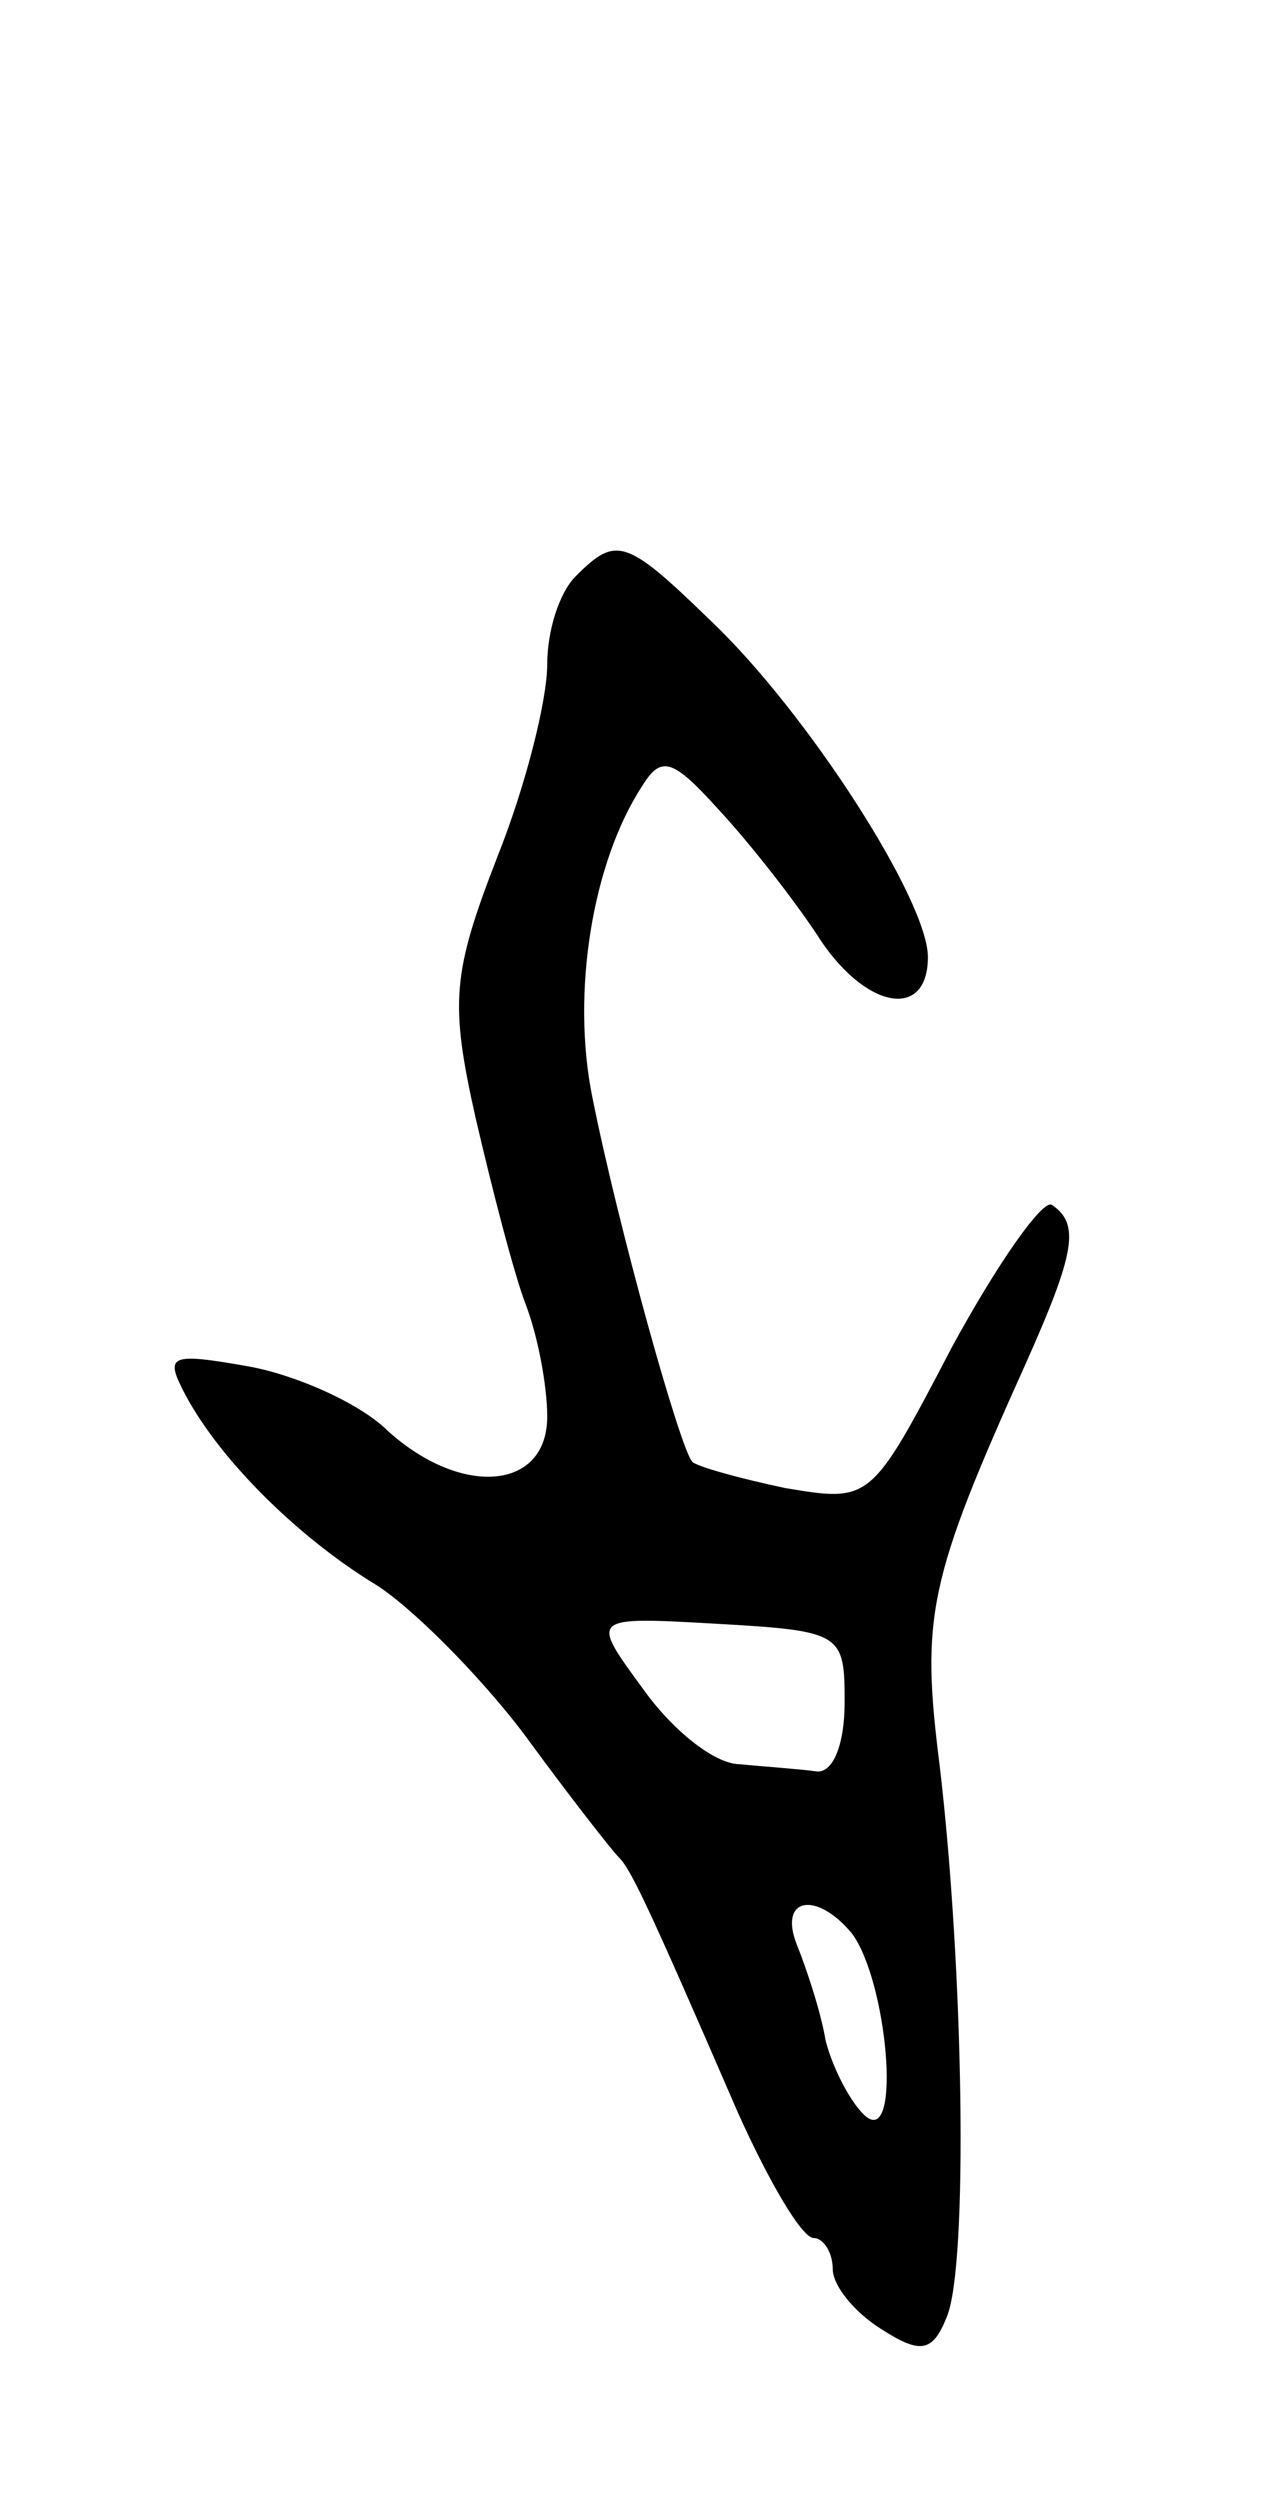 <svg version="1.0" xmlns="http://www.w3.org/2000/svg"
 width="53pt" height="105pt" viewBox="0 0 53 105"
 preserveAspectRatio="xMidYMid meet">
<g transform="translate(0,105) scale(0.1,-0.1)"
fill="#000000" stroke="none">
<path d="M242 808 c-7 -7 -12 -23 -12 -37 0 -15 -9 -51 -21 -81 -19 -49 -20
-61 -9 -110 7 -30 16 -65 21 -78 5 -13 9 -34 9 -47 0 -31 -36 -34 -67 -6 -11
11 -37 23 -58 27 -34 6 -36 5 -27 -12 15 -28 48 -60 79 -79 15 -9 44 -38 63
-63 19 -26 37 -49 40 -52 5 -5 11 -17 50 -107 13 -29 27 -53 32 -53 4 0 8 -6
8 -13 0 -7 9 -18 20 -25 17 -11 22 -10 28 5 9 22 7 146 -3 231 -8 63 -5 78 36
169 21 47 23 59 11 67 -4 2 -23 -25 -42 -60 -34 -65 -34 -65 -70 -59 -19 4
-37 9 -39 11 -5 5 -31 98 -42 153 -9 44 0 99 21 131 8 13 13 11 32 -10 13 -14
31 -37 41 -52 20 -32 47 -37 47 -10 0 24 -51 103 -91 141 -36 35 -40 36 -57
19z m113 -473 c0 -18 -5 -30 -12 -29 -7 1 -22 2 -32 3 -11 0 -29 15 -41 32
-22 30 -22 30 31 27 53 -3 54 -4 54 -33z m3 -97 c15 -20 21 -89 6 -77 -6 5
-14 20 -17 32 -2 12 -8 30 -12 40 -8 20 8 23 23 5z"/>
</g>
</svg>
